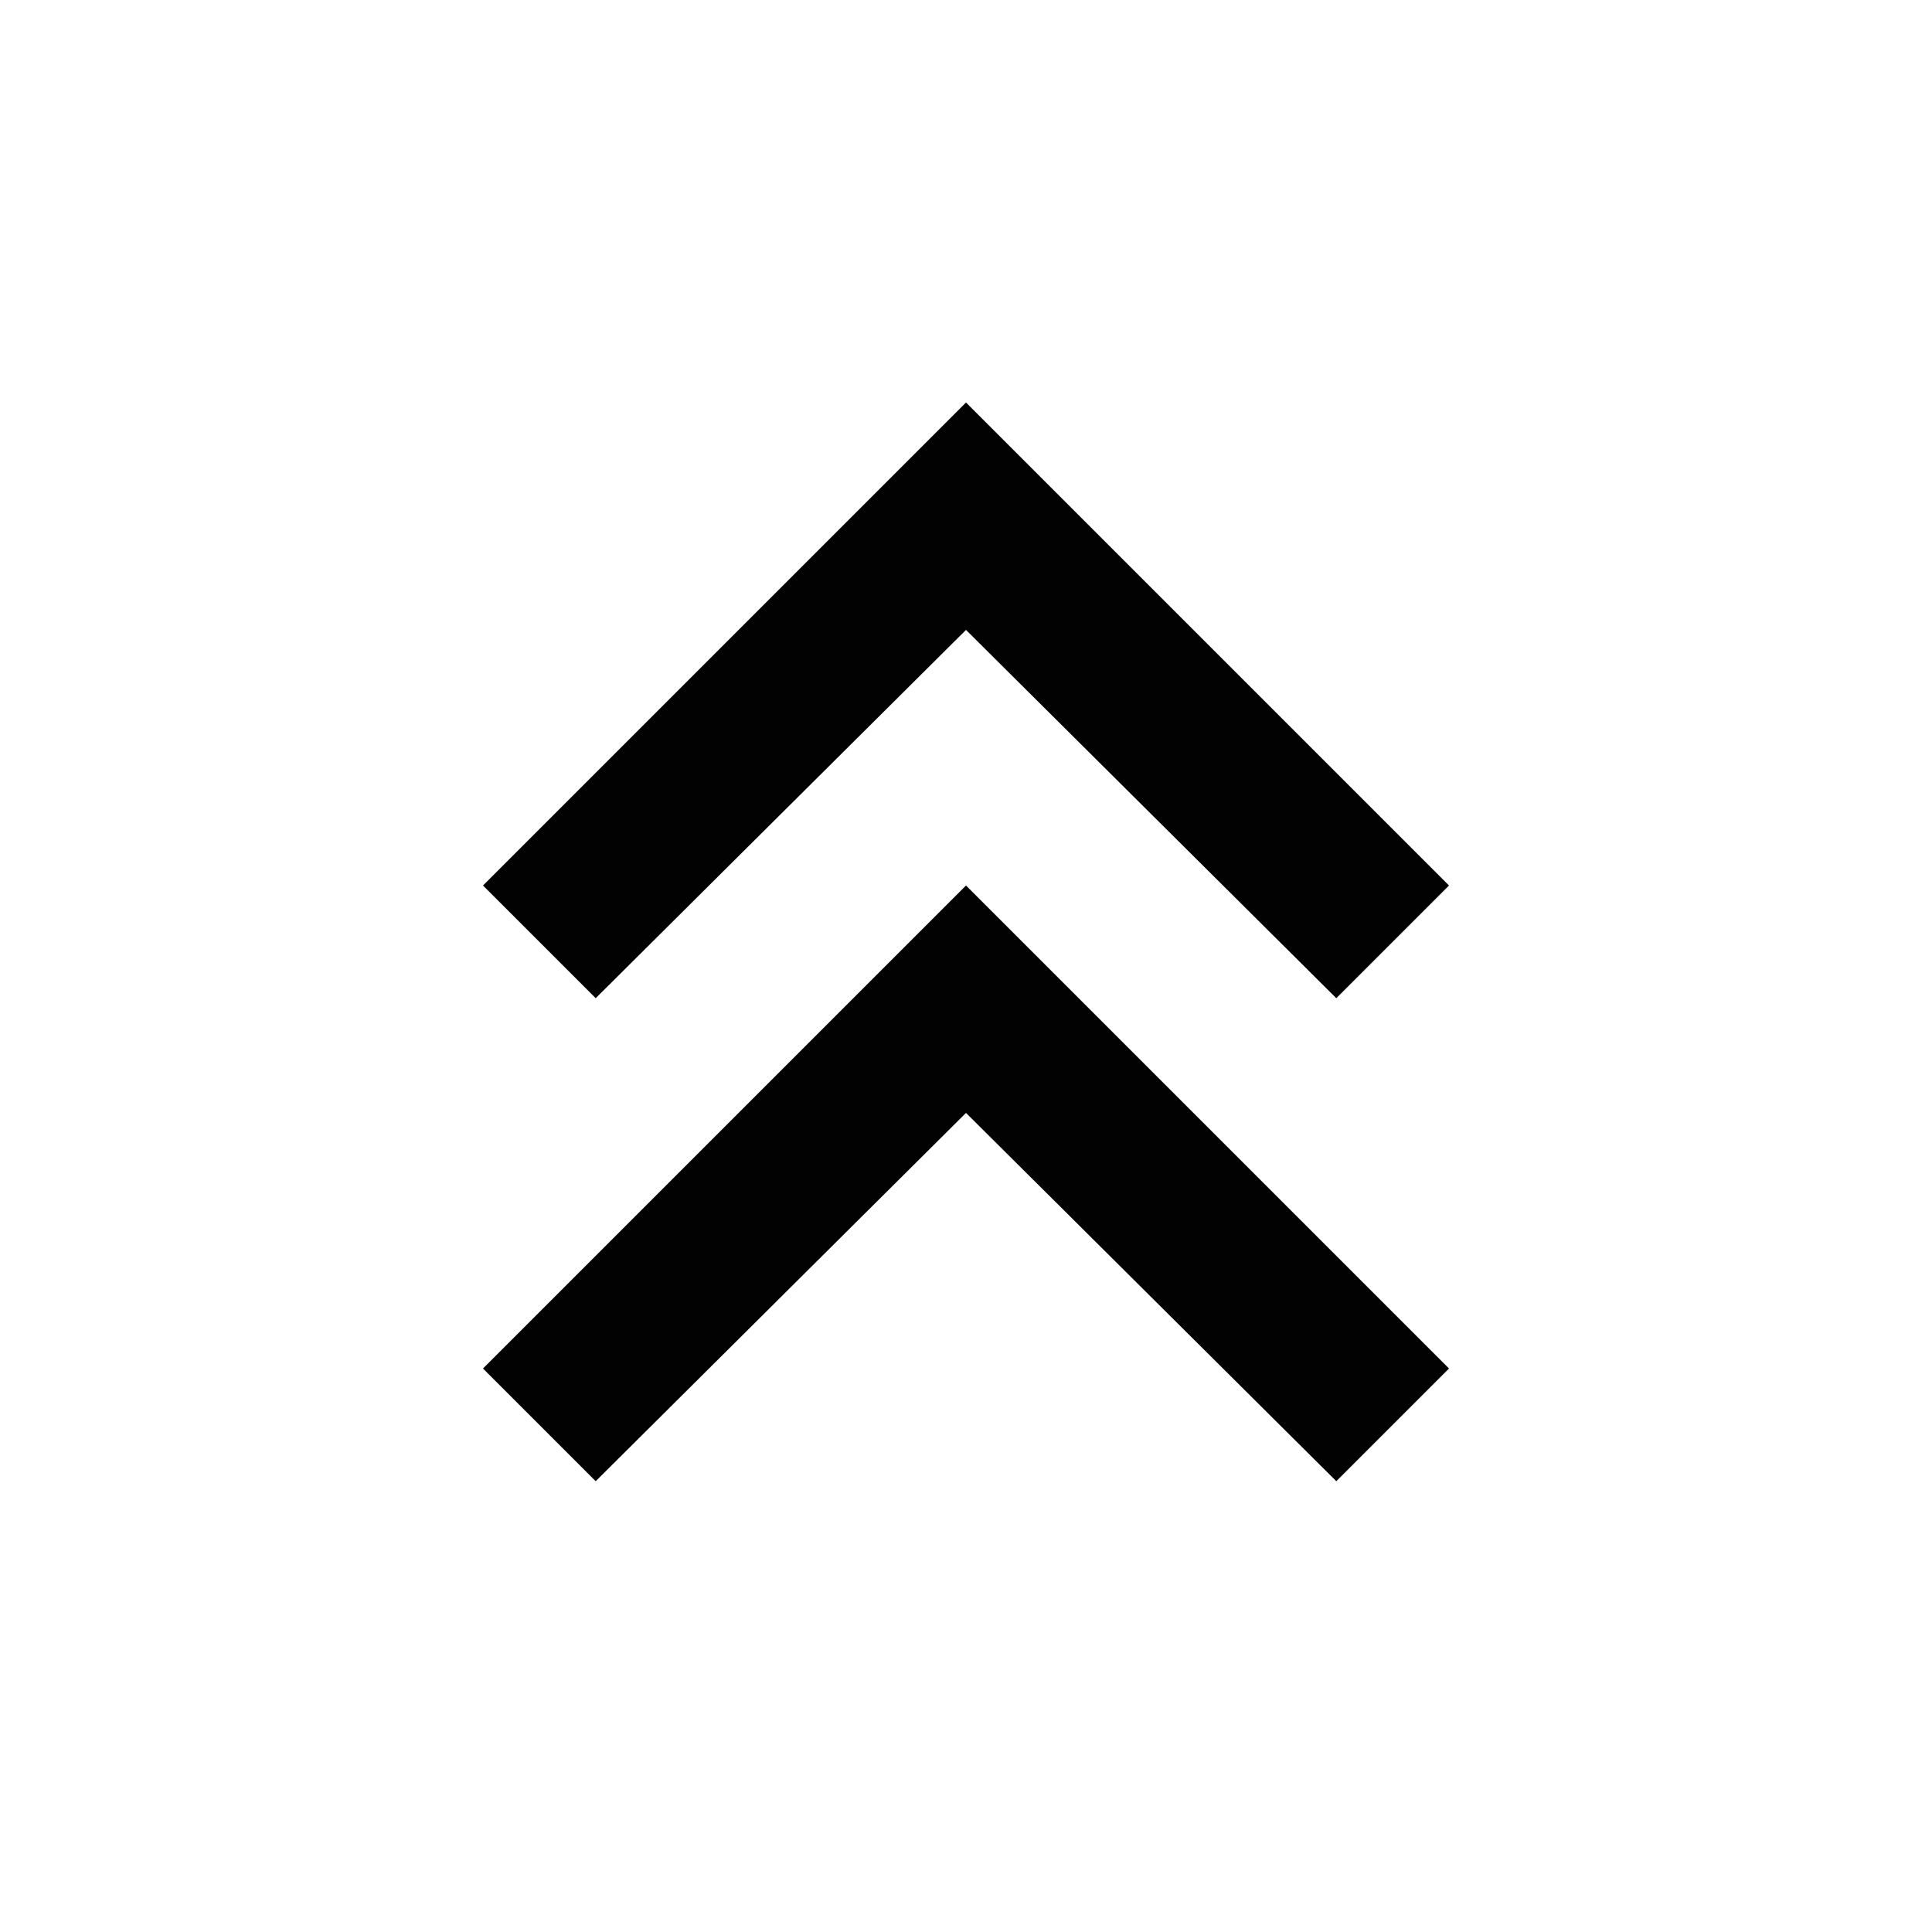 <svg xmlns="http://www.w3.org/2000/svg" height="24px" viewBox="0 -960 960 960" width="24px" fill="#020202"><path d="m296-224-56-56 240-240 240 240-56 56-184-183-184 183Zm0-240-56-56 240-240 240 240-56 56-184-183-184 183Z"/></svg>
